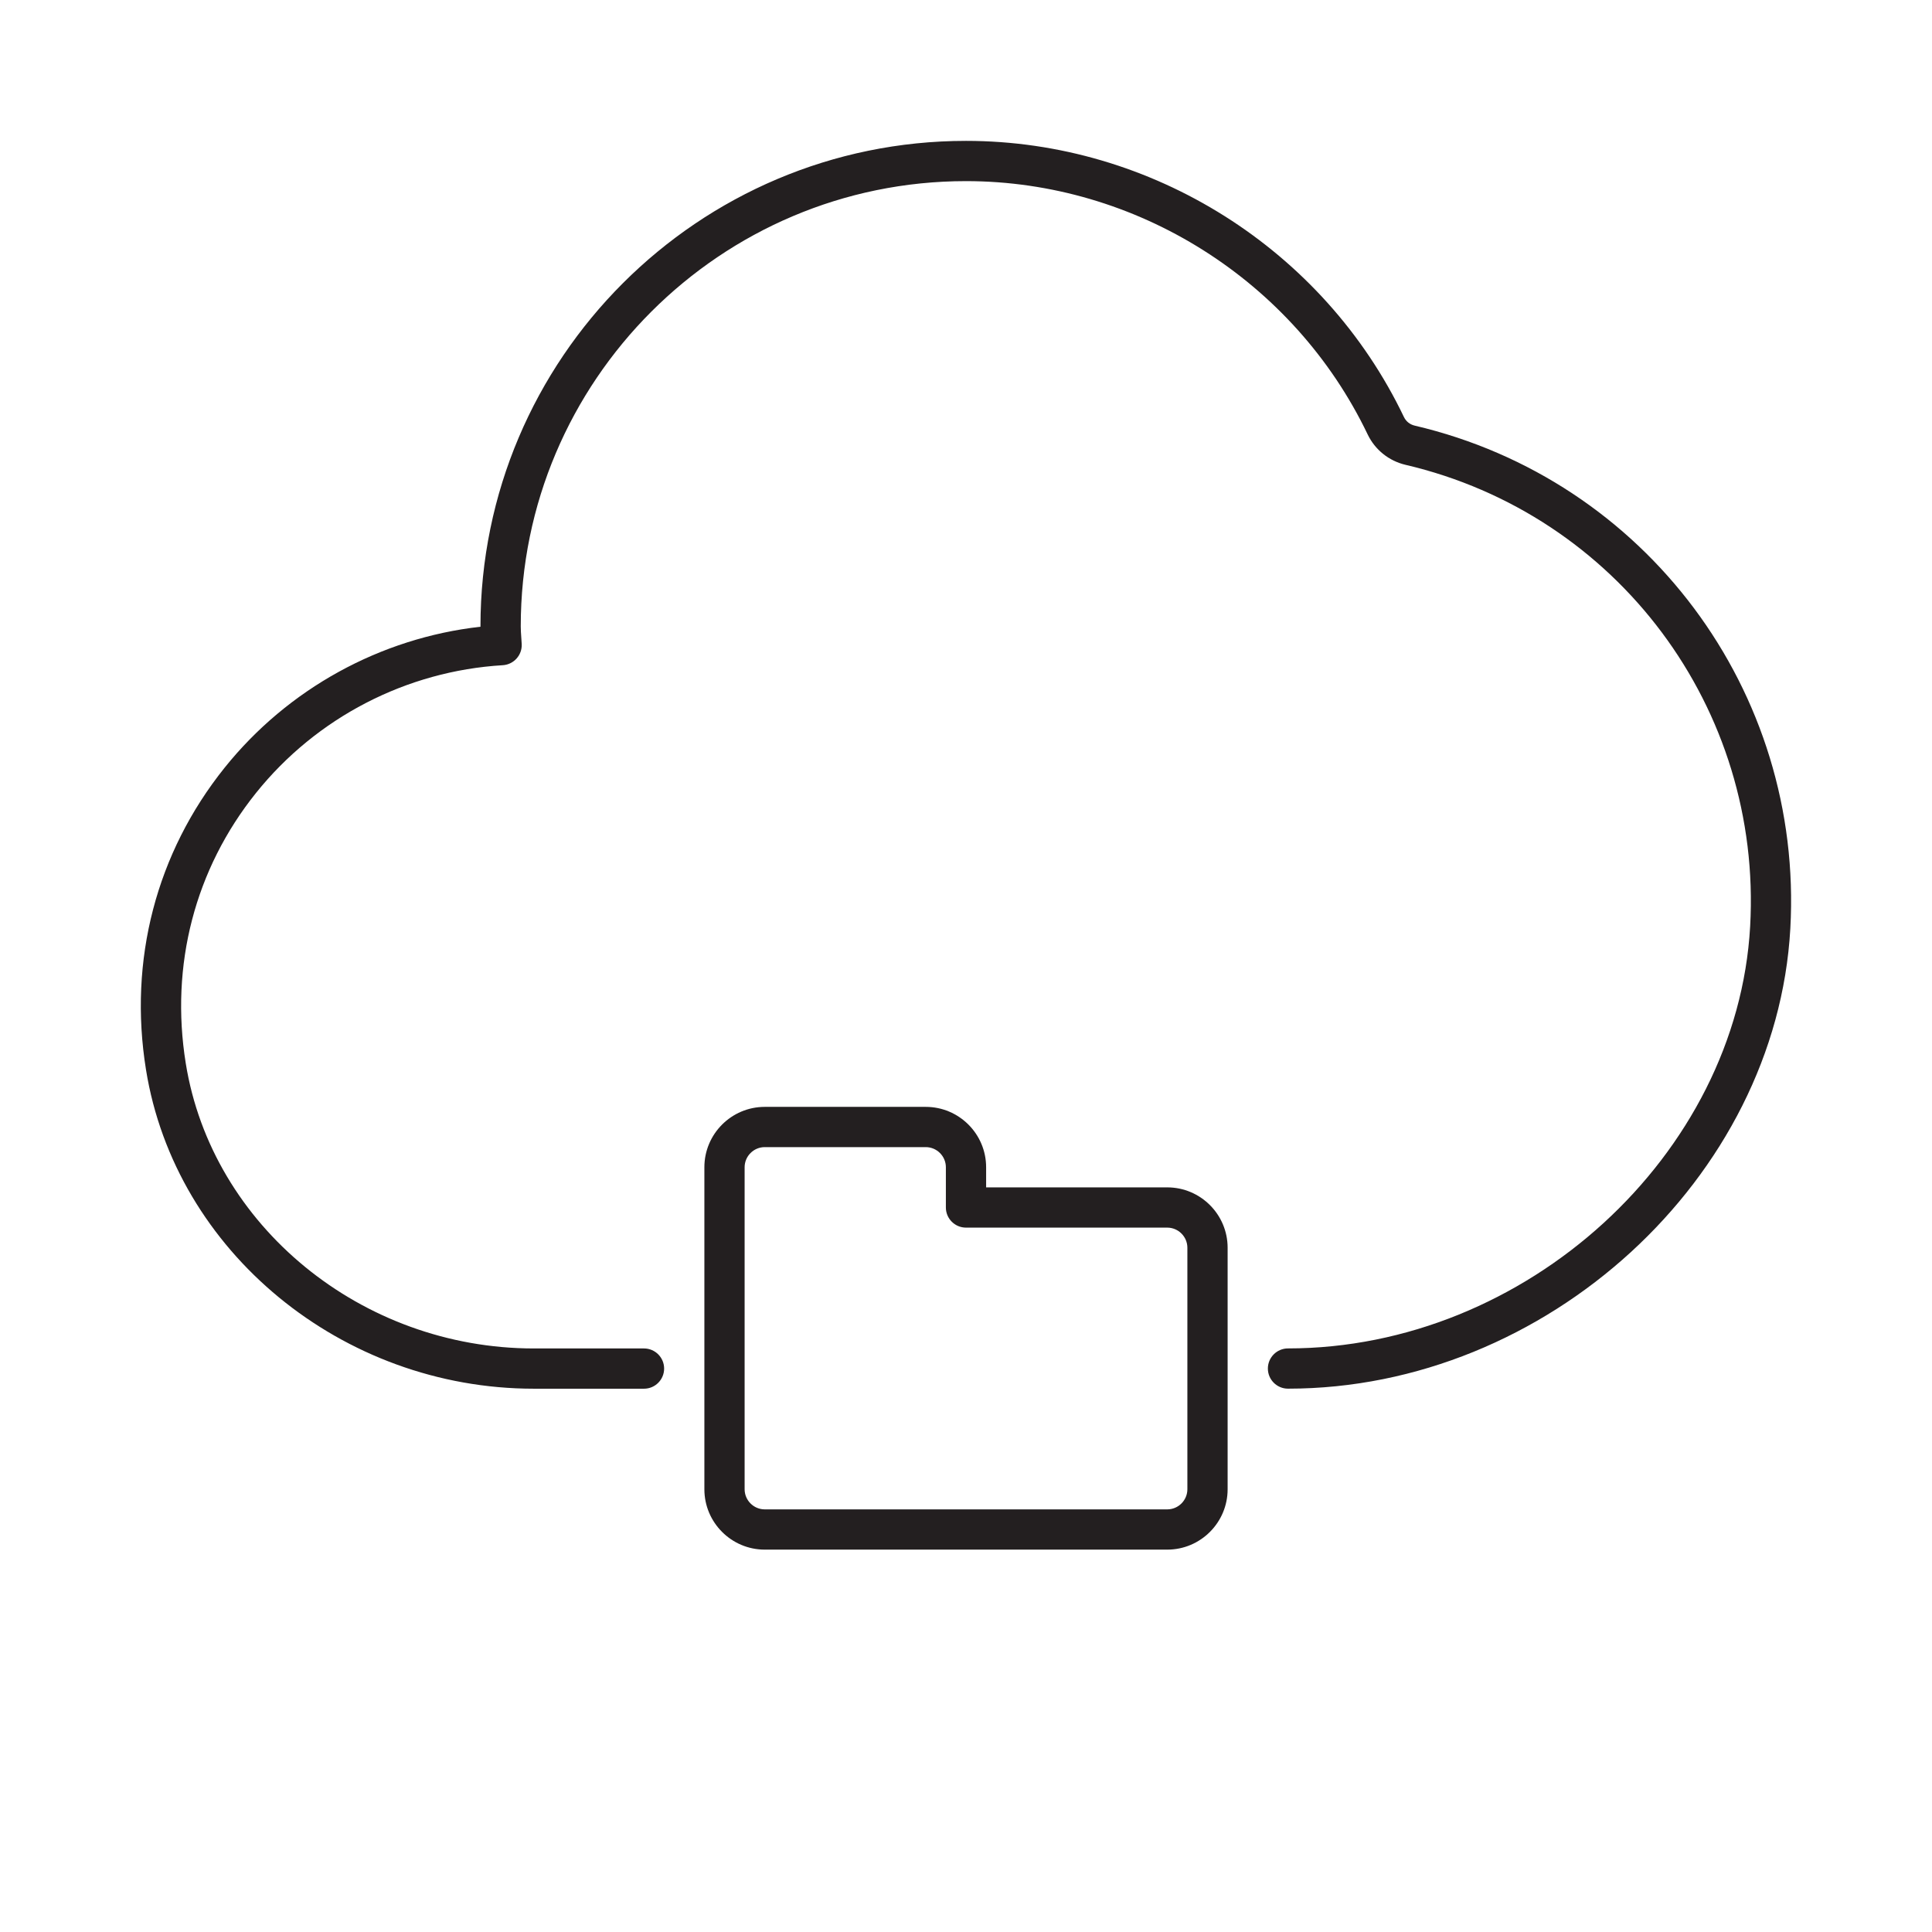 <?xml version="1.0" encoding="utf-8"?>
<!-- Generator: Adobe Illustrator 17.0.0, SVG Export Plug-In . SVG Version: 6.00 Build 0)  -->
<!DOCTYPE svg PUBLIC "-//W3C//DTD SVG 1.1//EN" "http://www.w3.org/Graphics/SVG/1.1/DTD/svg11.dtd">
<svg version="1.1" id="icon_1_" xmlns="http://www.w3.org/2000/svg" xmlns:xlink="http://www.w3.org/1999/xlink" x="0px" y="0px"
	 width="48px" height="48px" viewBox="0 0 48 48" enable-background="new 0 0 48 48" xml:space="preserve">
<g>
	<path fill="#231F20" d="M35.146,10.574c-0.118-0.028-0.213-0.104-0.266-0.214C32.885,6.192,28.614,3.5,24,3.5
		c-6.651,0-12.063,5.411-12.063,12.063c0,0.003,0,0.006,0,0.008c-2.486,0.28-4.782,1.539-6.357,3.503
		c-1.697,2.117-2.392,4.78-1.953,7.501c0.727,4.52,4.87,7.927,9.636,7.927H16c0.276,0,0.5-0.224,0.5-0.5s-0.224-0.5-0.5-0.5h-2.737
		c-4.28,0-7.999-3.046-8.648-7.085c-0.393-2.438,0.228-4.823,1.746-6.717c1.503-1.874,3.737-3.03,6.13-3.173
		c0.273-0.017,0.482-0.248,0.471-0.521l-0.012-0.184c-0.006-0.085-0.012-0.171-0.012-0.259C12.937,9.463,17.9,4.5,24,4.5
		c4.231,0,8.148,2.47,9.979,6.293c0.184,0.382,0.526,0.657,0.939,0.755c5.266,1.231,8.867,6.055,8.564,11.467
		C43.164,28.699,37.906,33.501,32,33.501c-0.276,0-0.5,0.224-0.5,0.5s0.224,0.5,0.5,0.5c6.419,0,12.134-5.234,12.48-11.43
		C44.811,17.173,40.885,11.917,35.146,10.574z"/>
	<path fill="#231F20" d="M29,29.5h-4.5V29c0-0.827-0.673-1.5-1.5-1.5h-4c-0.827,0-1.5,0.673-1.5,1.5v8c0,0.827,0.673,1.5,1.5,1.5h10
		c0.827,0,1.5-0.673,1.5-1.5v-6C30.5,30.173,29.827,29.5,29,29.5z M29.5,37c0,0.275-0.225,0.5-0.5,0.5H19
		c-0.275,0-0.5-0.225-0.5-0.5v-8c0-0.275,0.225-0.5,0.5-0.5h4c0.275,0,0.5,0.225,0.5,0.5v1c0,0.276,0.224,0.5,0.5,0.5h5
		c0.275,0,0.5,0.225,0.5,0.5V37z"/>
</g>
</svg>
